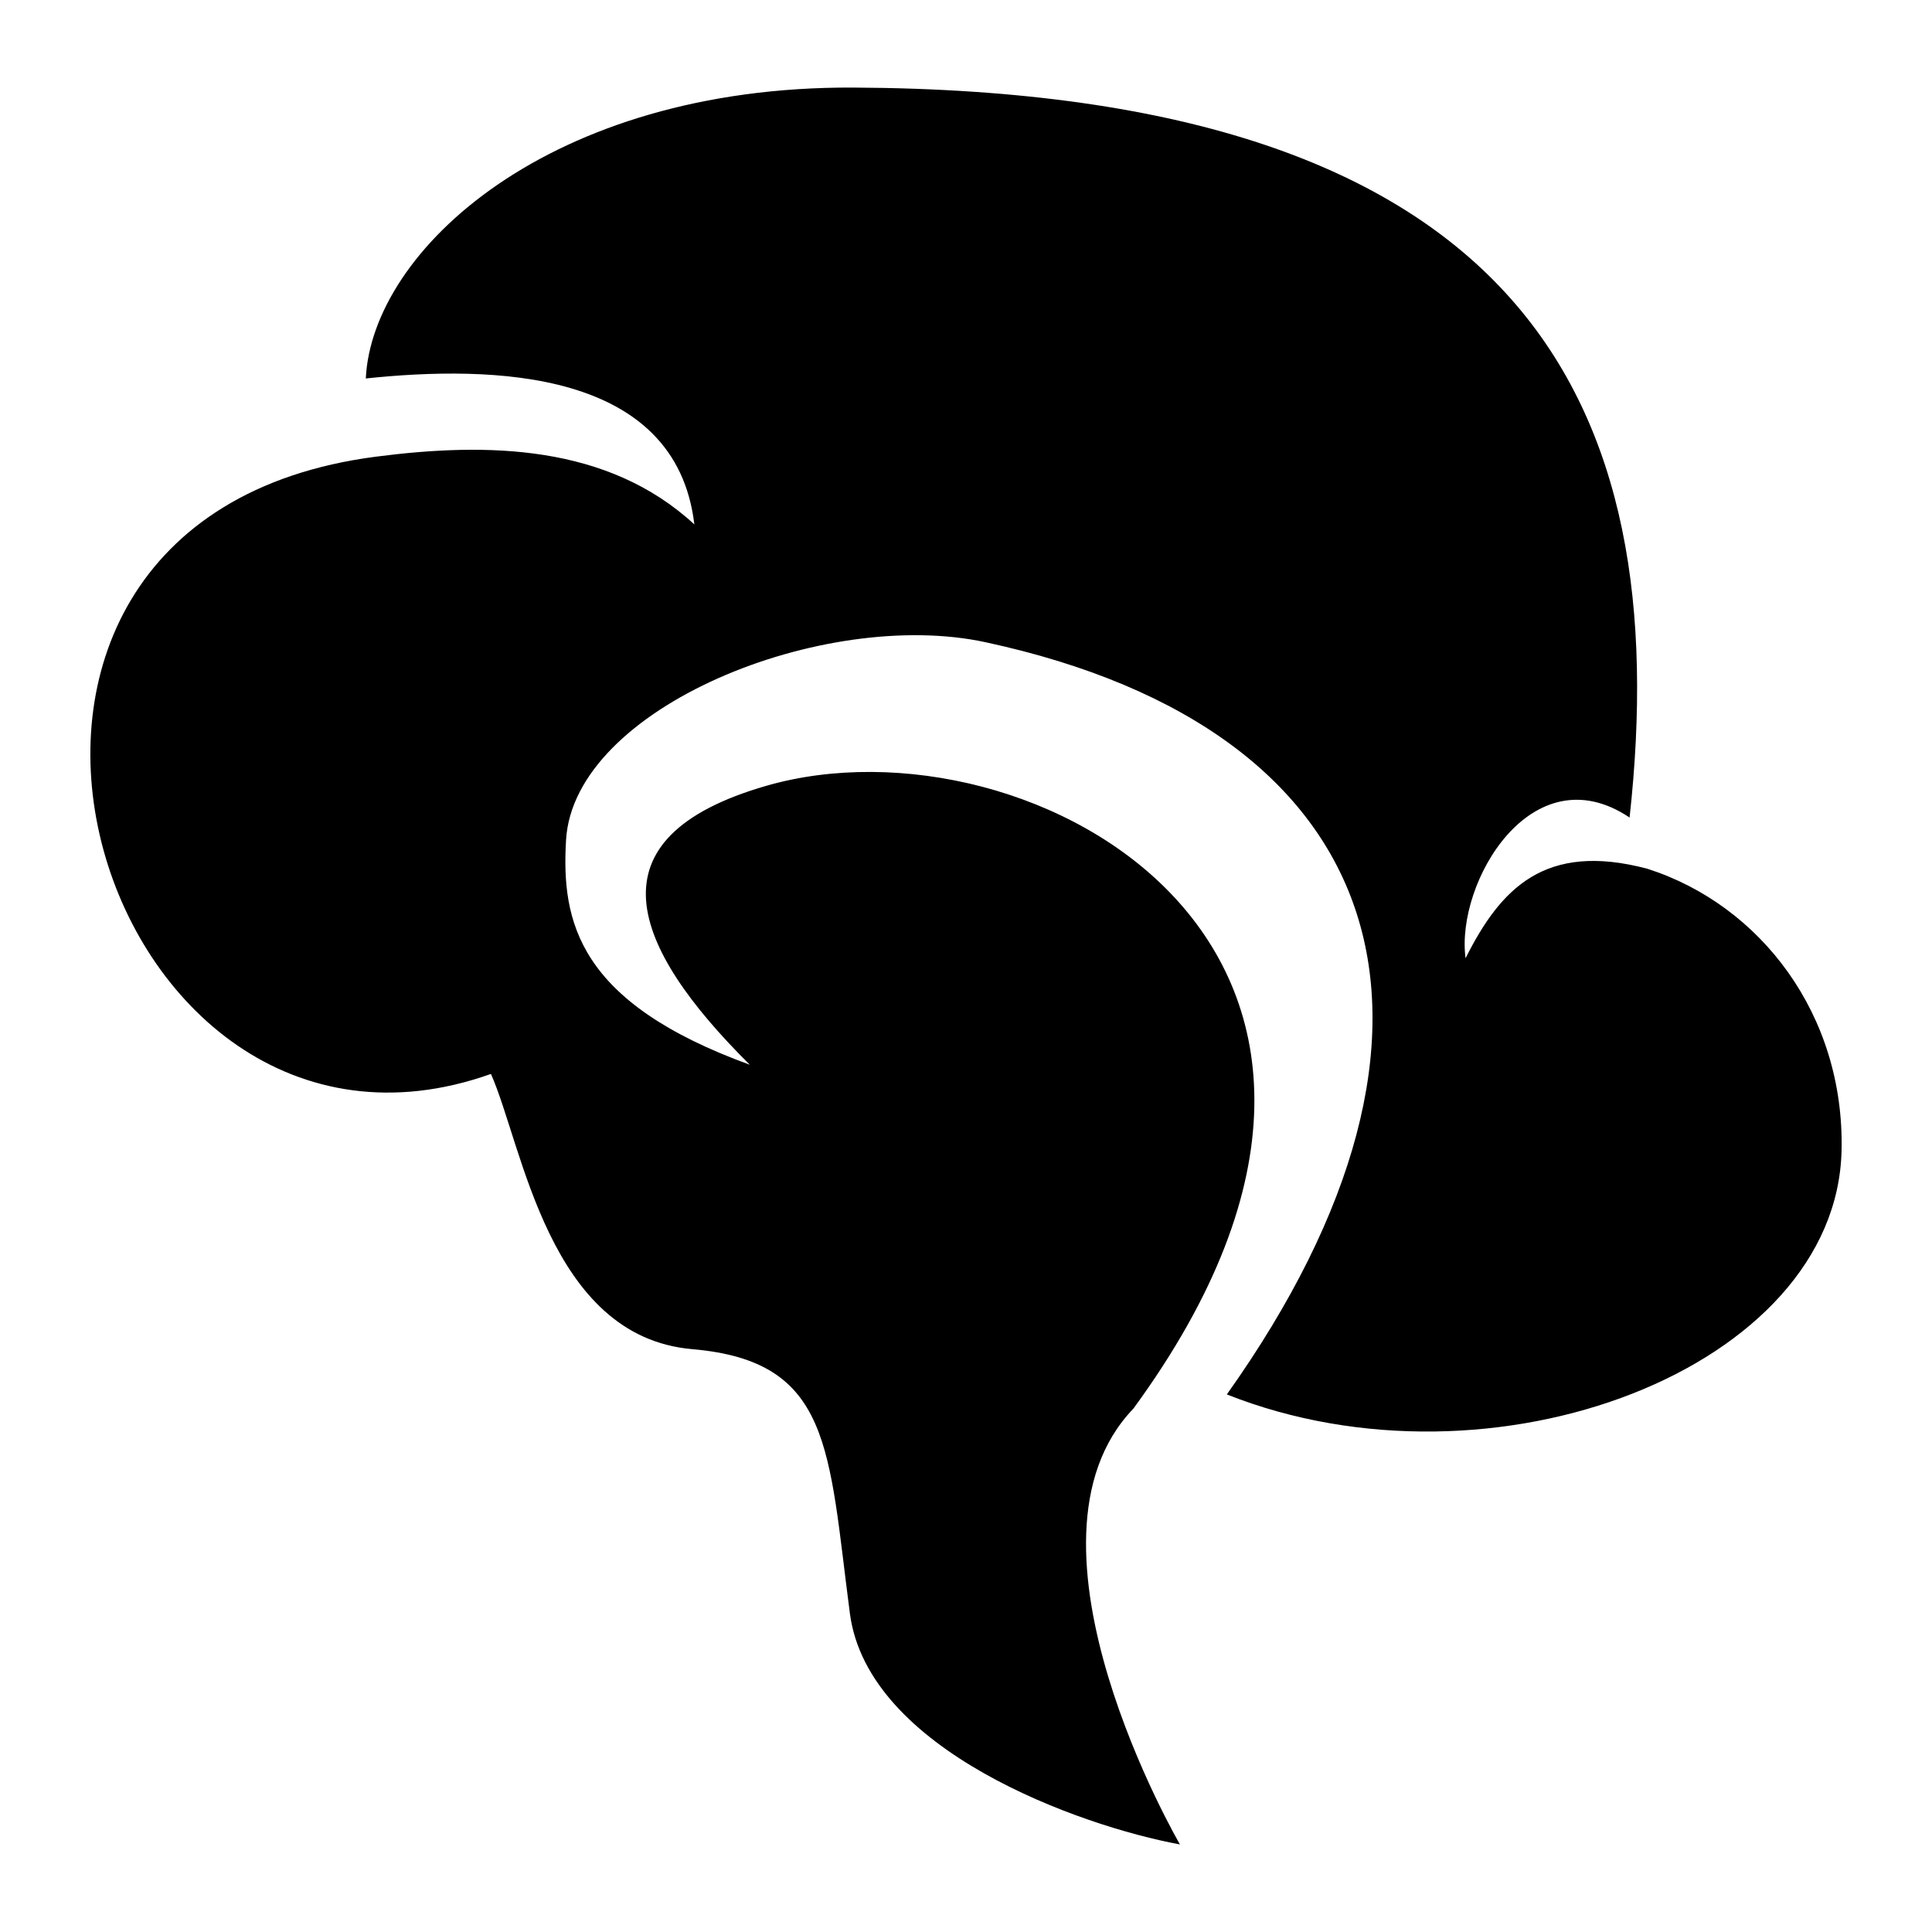 <svg xmlns="http://www.w3.org/2000/svg" xmlns:xlink="http://www.w3.org/1999/xlink" width="512" height="512" viewBox="0 0 512 512"><path fill="currentColor" d="M226.15 23.207c-80.605-.39-127.583 43.189-129.207 77.09c33.444-3.521 82.187-2.553 87.068 38.68c-23.032-21.249-54.896-21.775-84.396-17.952c-130.23 16.878-73.97 200.73 30.488 163.58c8.433 18.916 15.168 69.646 53.36 72.938c37 3.19 36.031 26.349 41.771 70.064c4.752 36.193 60.779 56.268 87.462 61.189c0 0-46.53-79.949-12.347-115.482c88.652-121.077-27.22-185.252-97.254-165.072c-47.65 13.73-35.887 42.675-4.389 73.926c-45.518-16.55-49.993-37.885-48.692-59.605c2.103-35.092 68.267-61.61 111.12-52.377c108.005 23.27 133.107 102.151 63.987 199.353c70.597 27.995 161.623-6.968 162.912-64.653c.804-35.98-21.452-65.04-51.446-74.652c-27.22-7.232-38.96 5.289-48.2 23.711c-2.666-20.154 17.639-54.573 43.47-37.295C443.959 106.856 404.186 24.068 226.15 23.207"/></svg>
